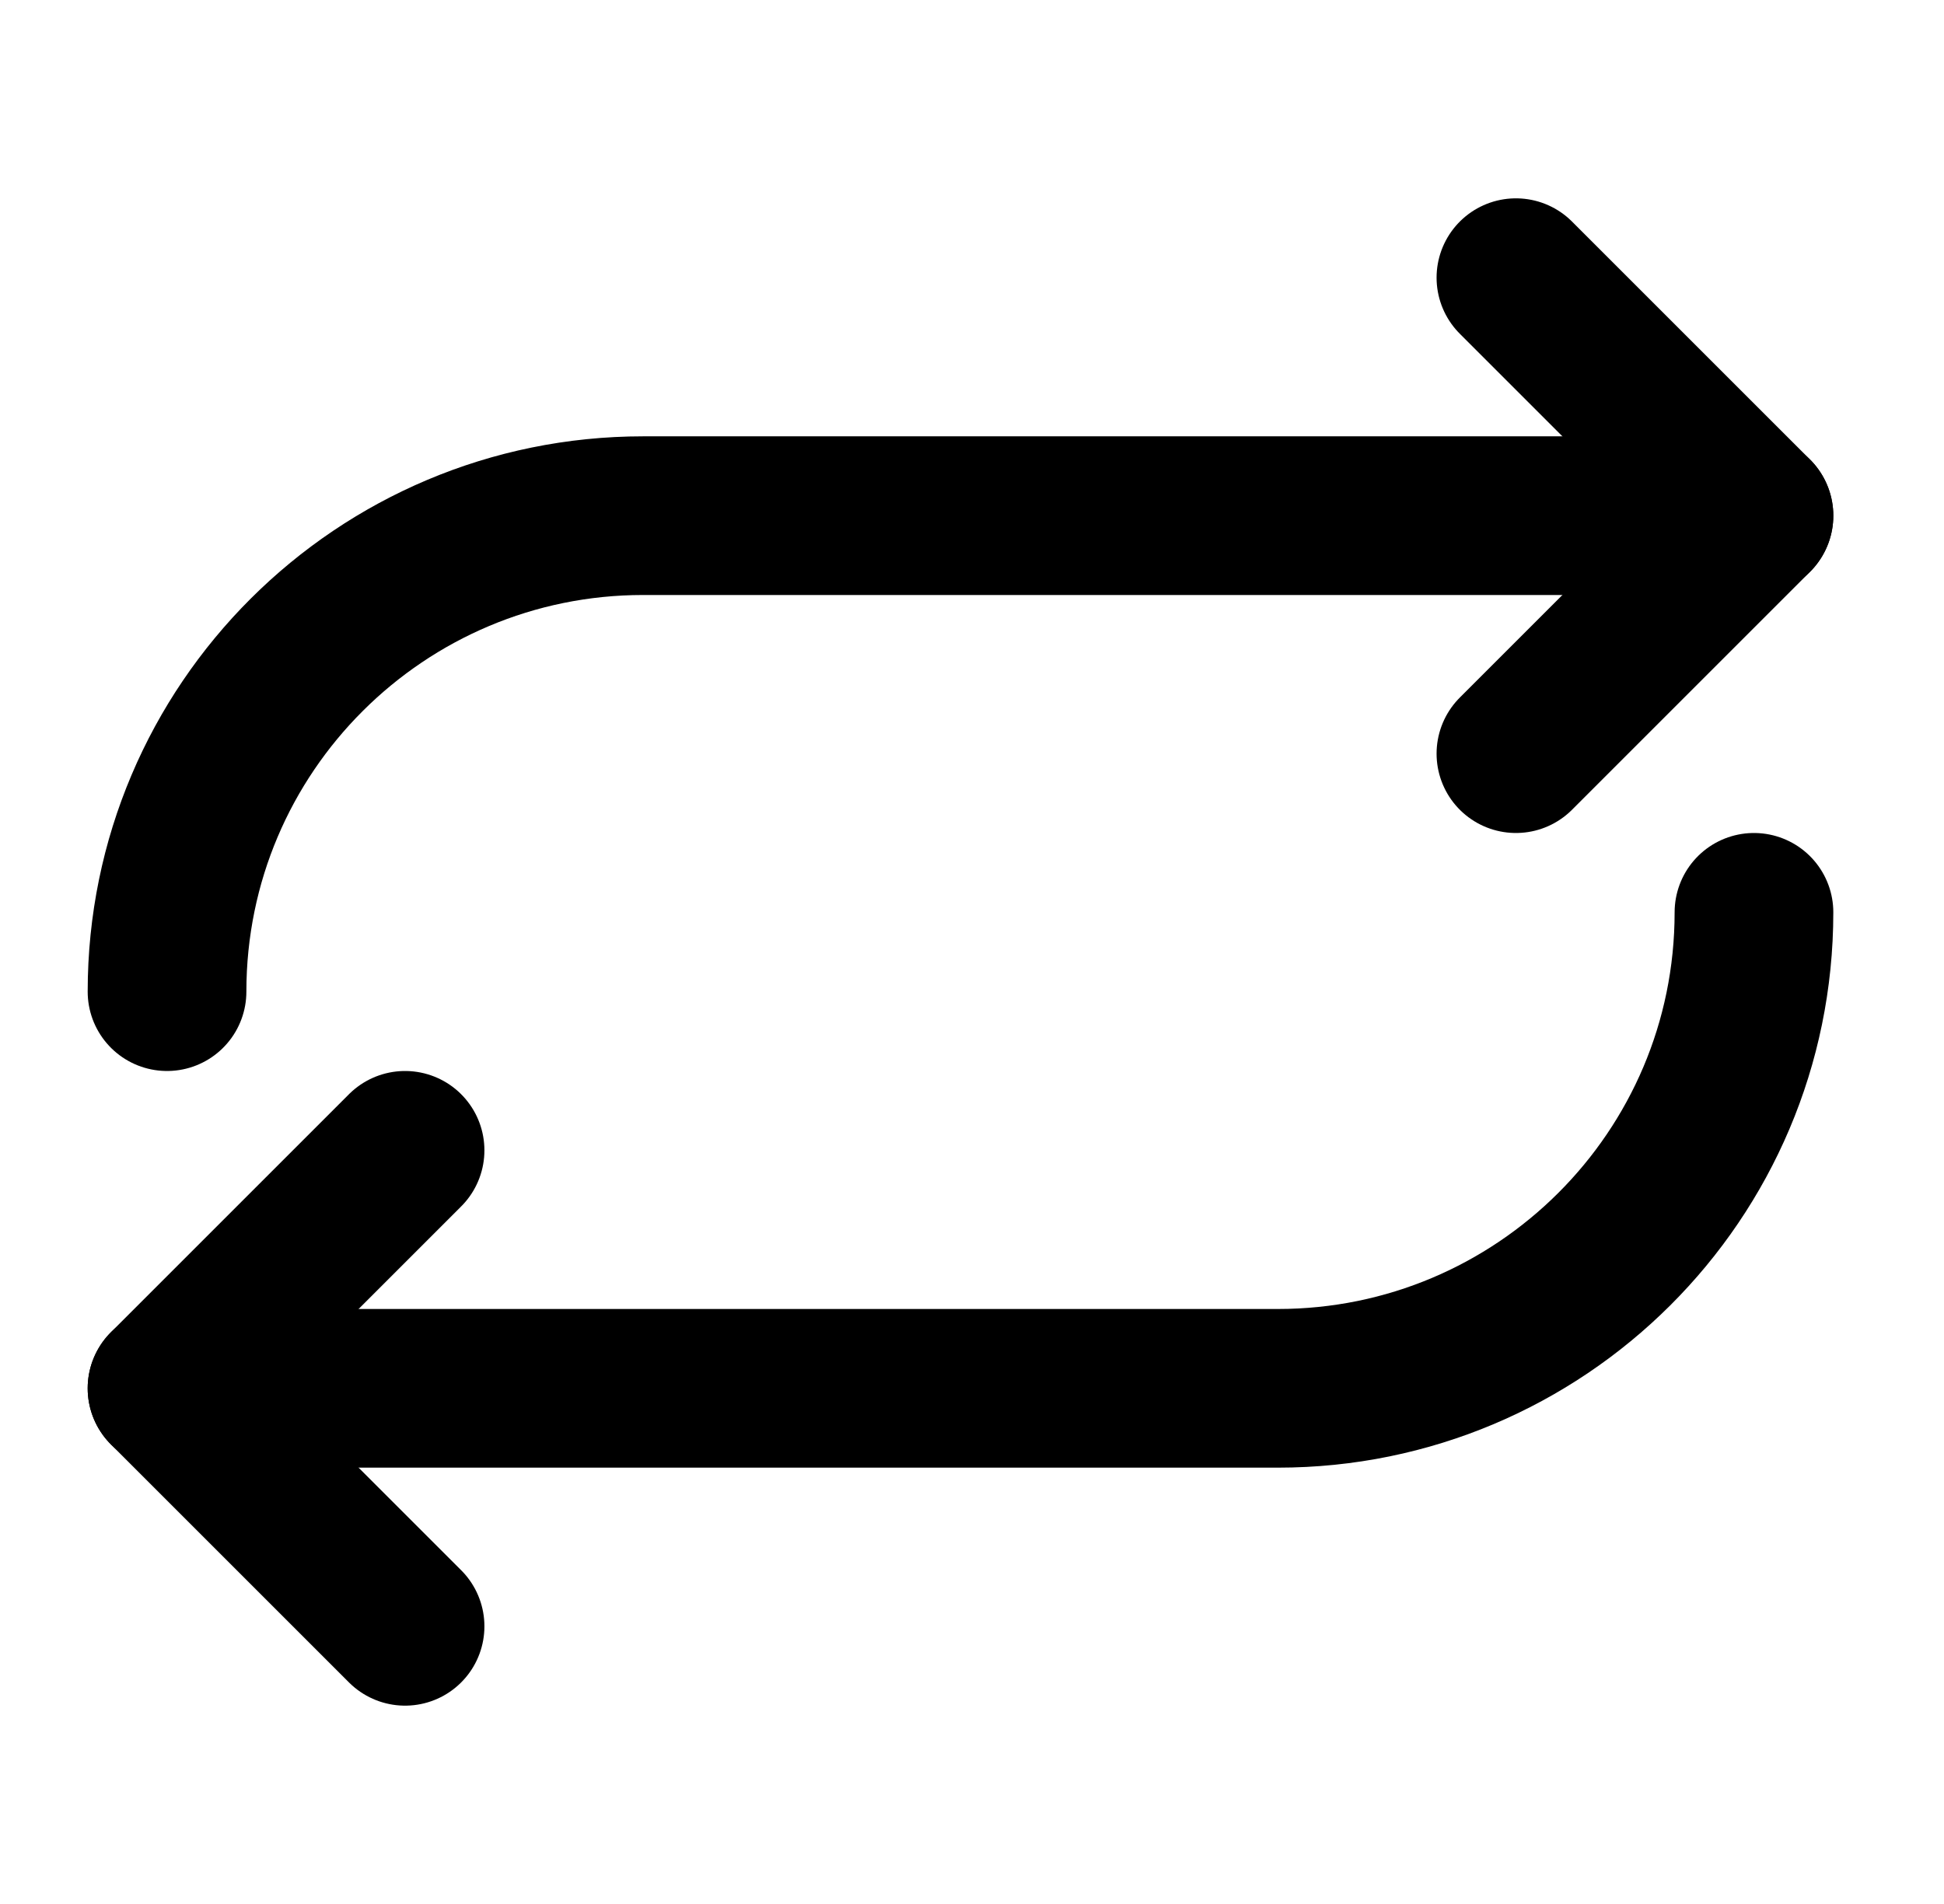 <svg width="49" height="48" viewBox="0 0 49 48" fill="none" xmlns="http://www.w3.org/2000/svg">
<path d="M4.21 25C4.21 18.35 9.606 13 16.21 13H44.21" stroke="black" stroke-width="4" stroke-linecap="round" stroke-linejoin="round"/>
<path d="M38.21 7L44.21 13L38.21 19" stroke="black" stroke-width="4" stroke-linecap="round" stroke-linejoin="round"/>
<path d="M44.21 23C44.21 29.65 38.814 35 32.21 35H4.21" stroke="black" stroke-width="4" stroke-linecap="round" stroke-linejoin="round"/>
<path d="M10.21 41L4.21 35L10.21 29" stroke="black" stroke-width="4" stroke-linecap="round" stroke-linejoin="round"/>
</svg>
